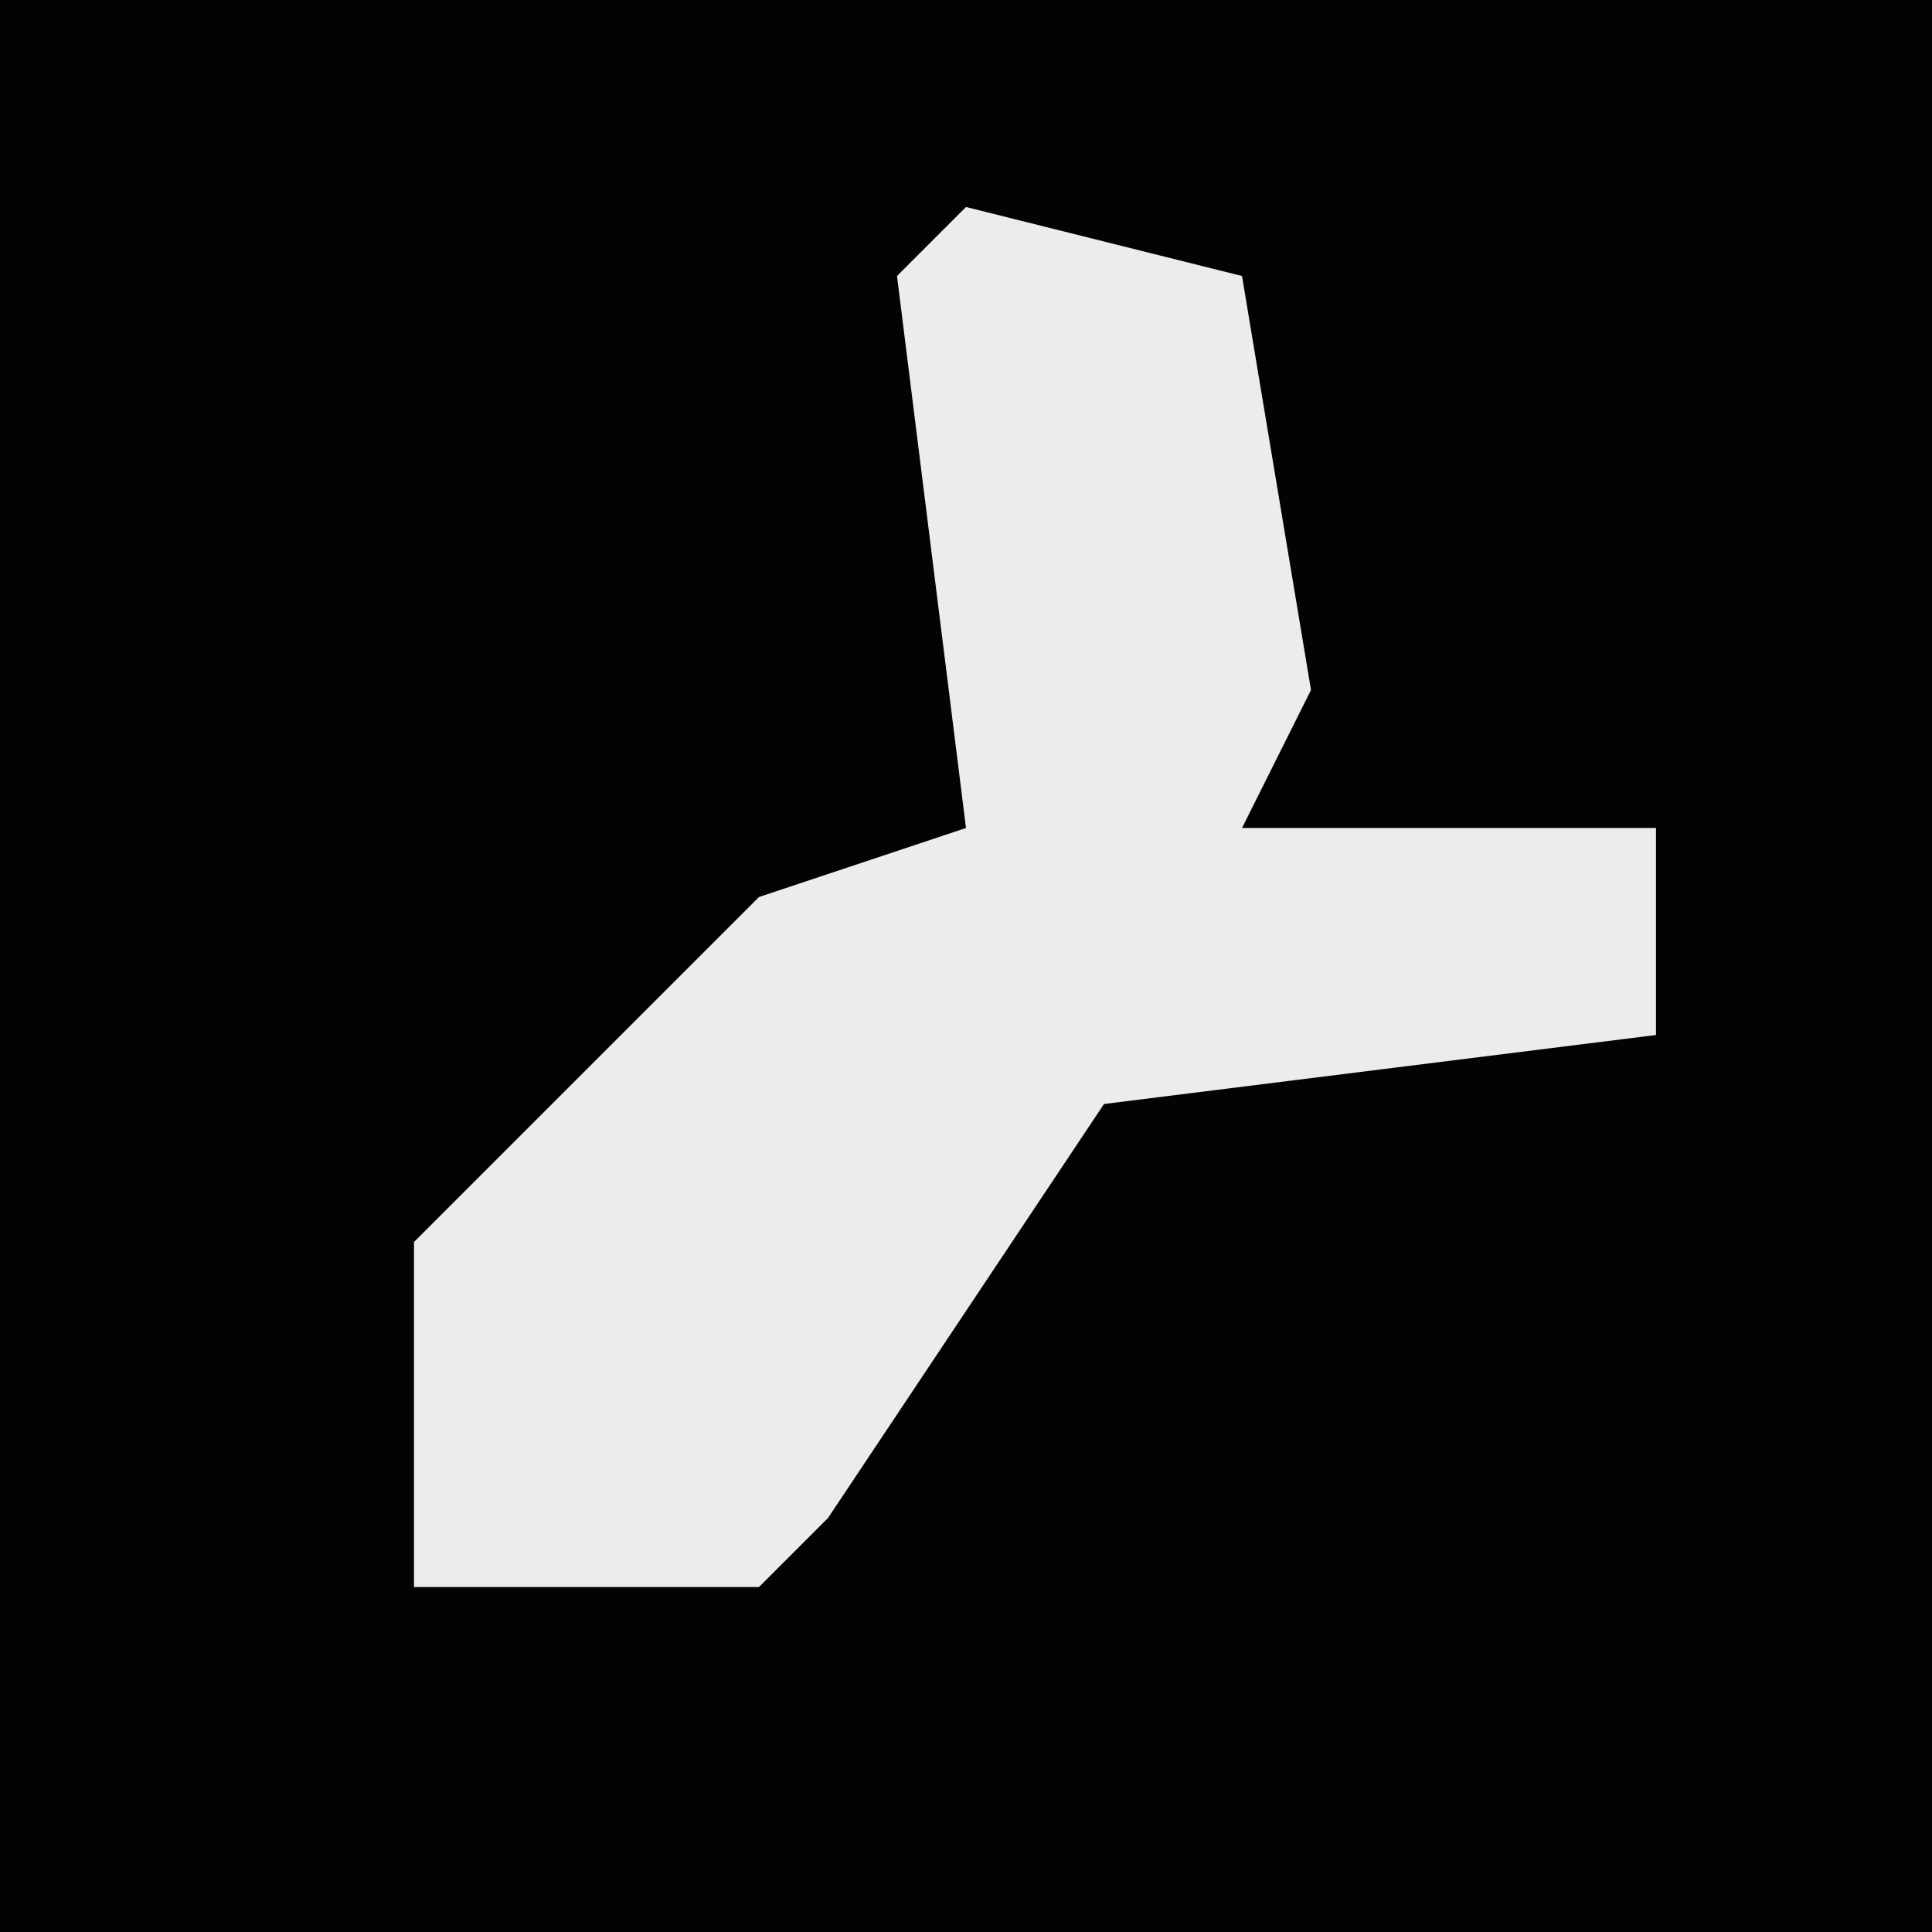 <?xml version="1.0" encoding="UTF-8"?>
<svg version="1.1" xmlns="http://www.w3.org/2000/svg" width="28" height="28">
<path d="M0,0 L28,0 L28,28 L0,28 Z " fill="#030303" transform="translate(0,0)"/>
<path d="M0,0 L4,1 L5,7 L4,9 L10,9 L10,12 L2,13 L-2,19 L-3,20 L-8,20 L-8,15 L-3,10 L0,9 L-1,1 Z " fill="#ECECEC" transform="translate(14,3)"/>
</svg>
